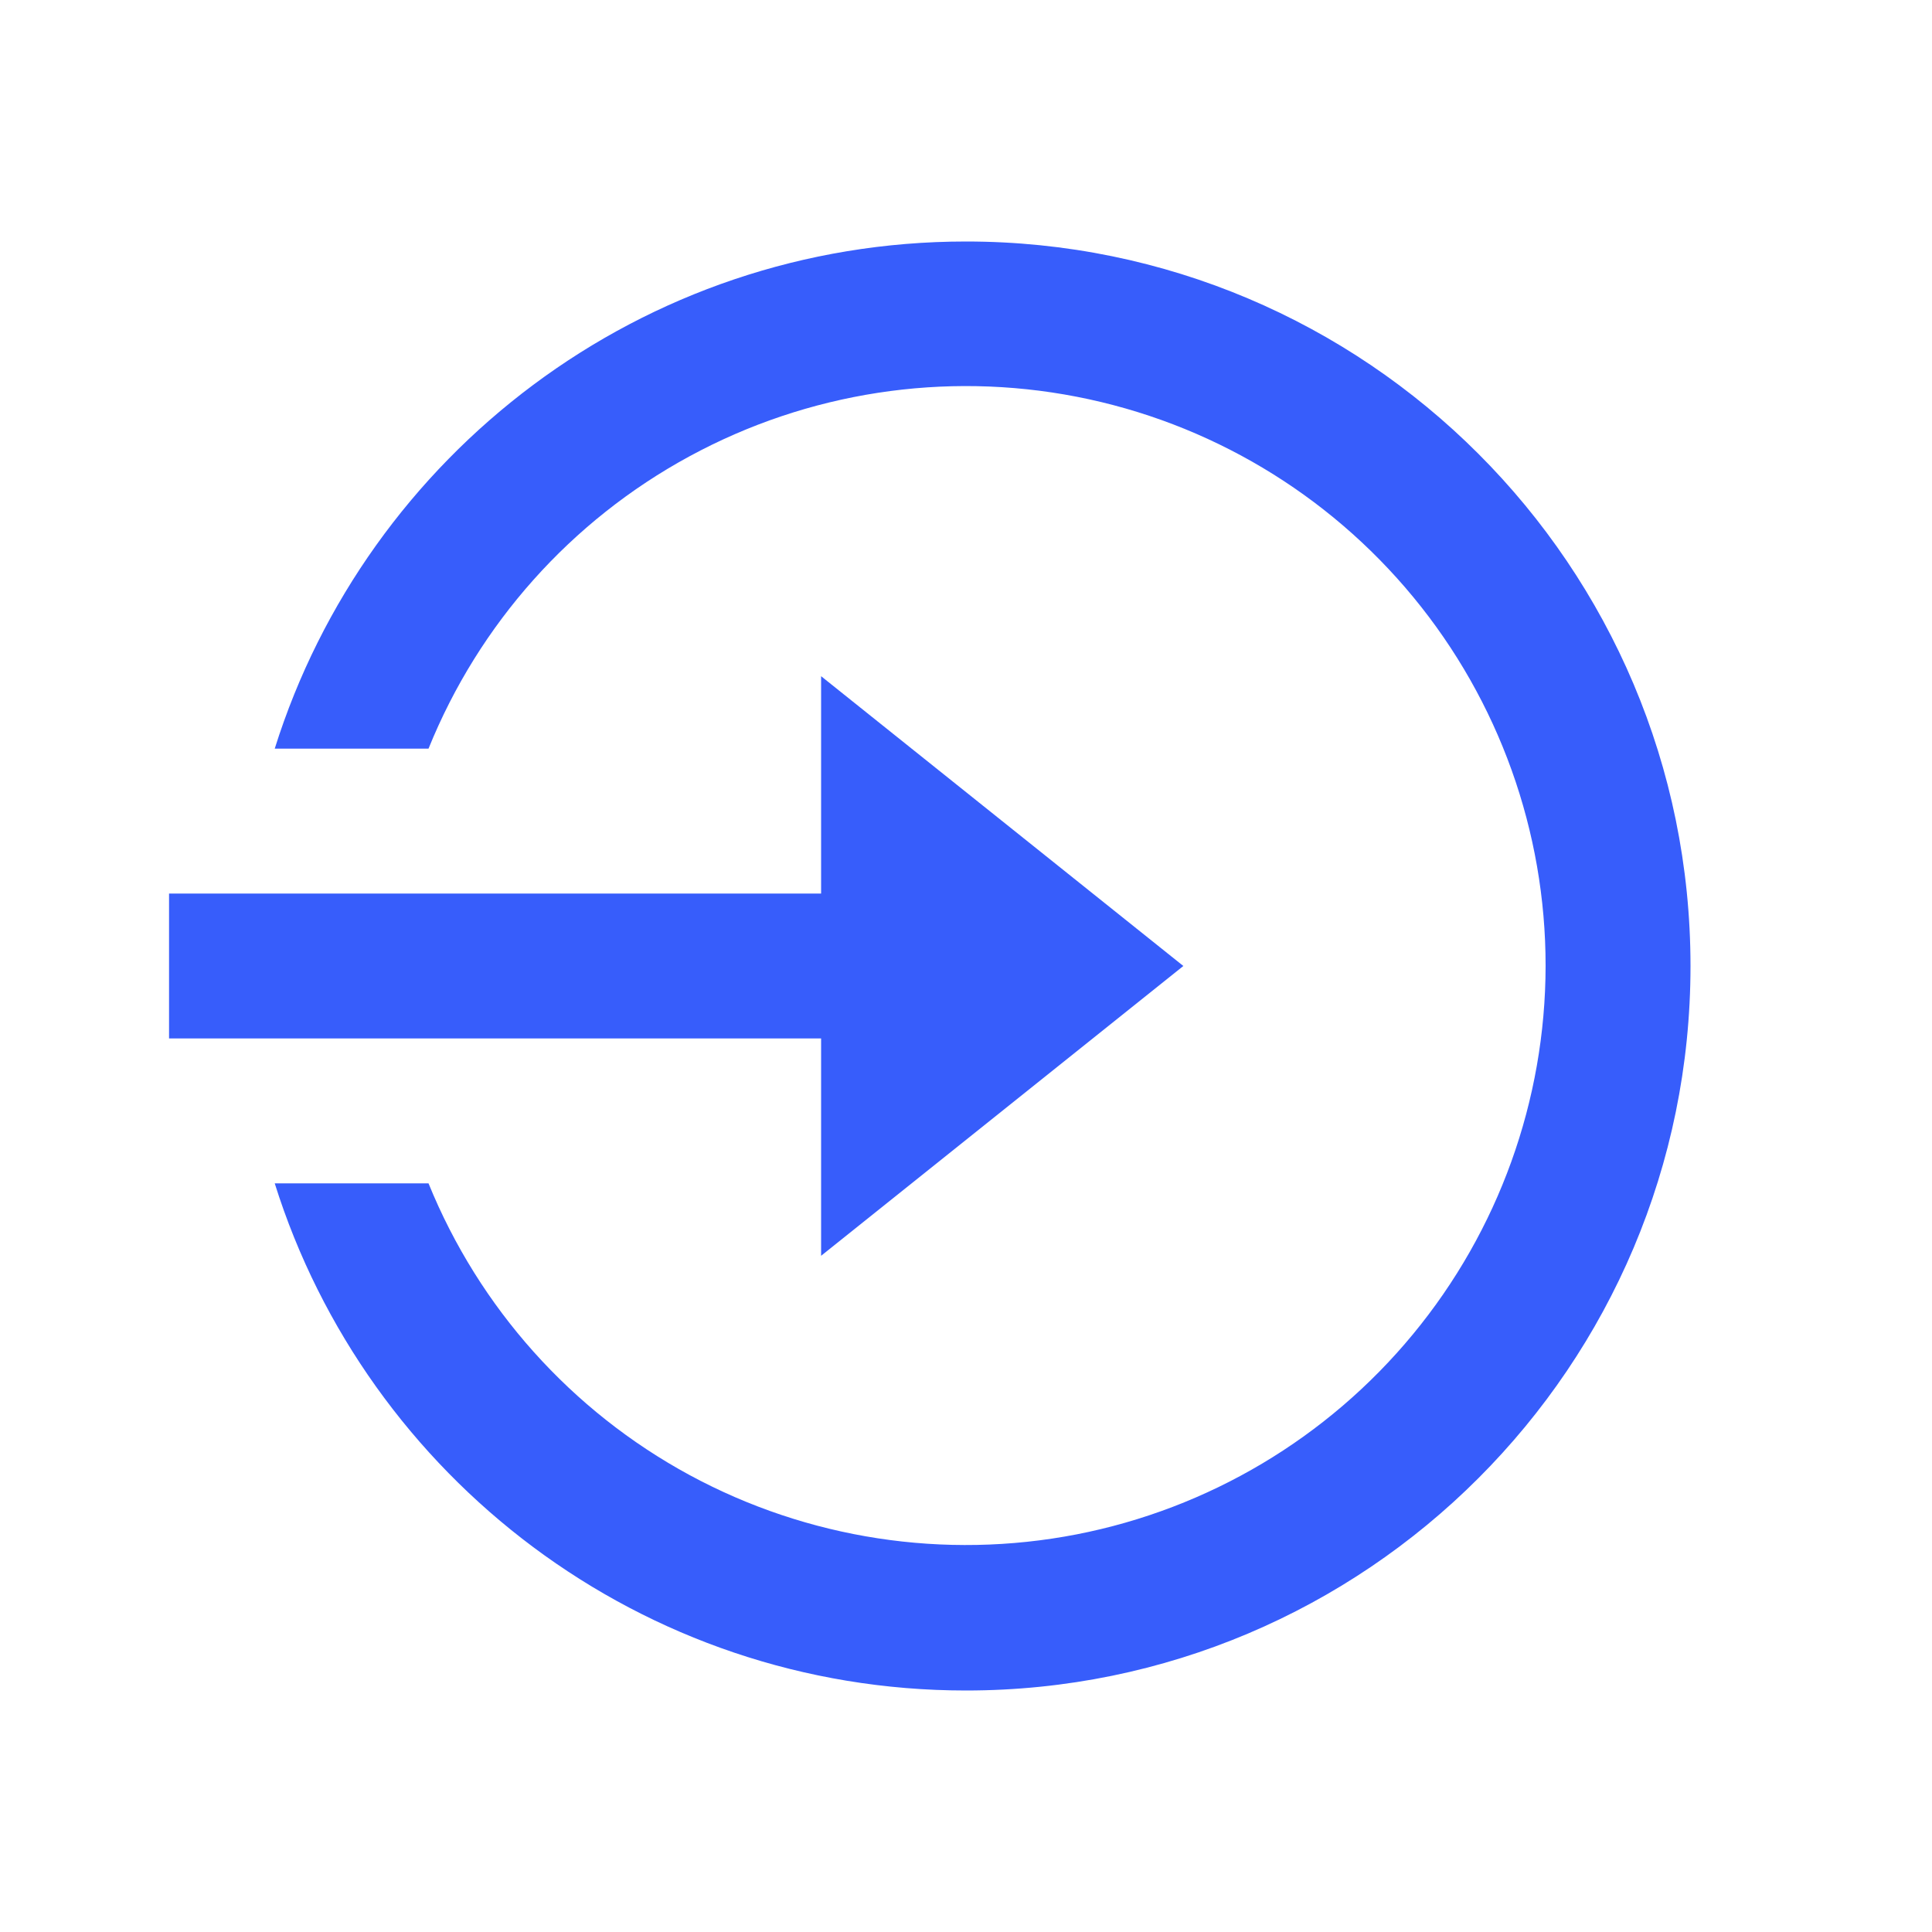 <svg width="20" height="20" viewBox="0 0 20 20" fill="none" xmlns="http://www.w3.org/2000/svg">
<path d="M8.5 9.25V7L12.25 10L8.5 13V10.75H1.75V9.25H8.5ZM2.844 12.25H4.436C4.96 13.539 5.915 14.607 7.139 15.27C8.362 15.932 9.778 16.149 11.144 15.884C12.51 15.618 13.741 14.886 14.627 13.812C15.513 12.739 15.998 11.392 16 10C16.001 8.607 15.517 7.257 14.631 6.182C13.745 5.107 12.513 4.373 11.146 4.107C9.779 3.841 8.361 4.059 7.137 4.724C5.913 5.388 4.958 6.458 4.436 7.75H2.844C3.799 4.707 6.641 2.5 10 2.5C14.142 2.5 17.5 5.858 17.5 10C17.5 14.142 14.142 17.5 10 17.5C6.641 17.5 3.799 15.293 2.844 12.25Z" fill="#375DFB"/>
</svg>

